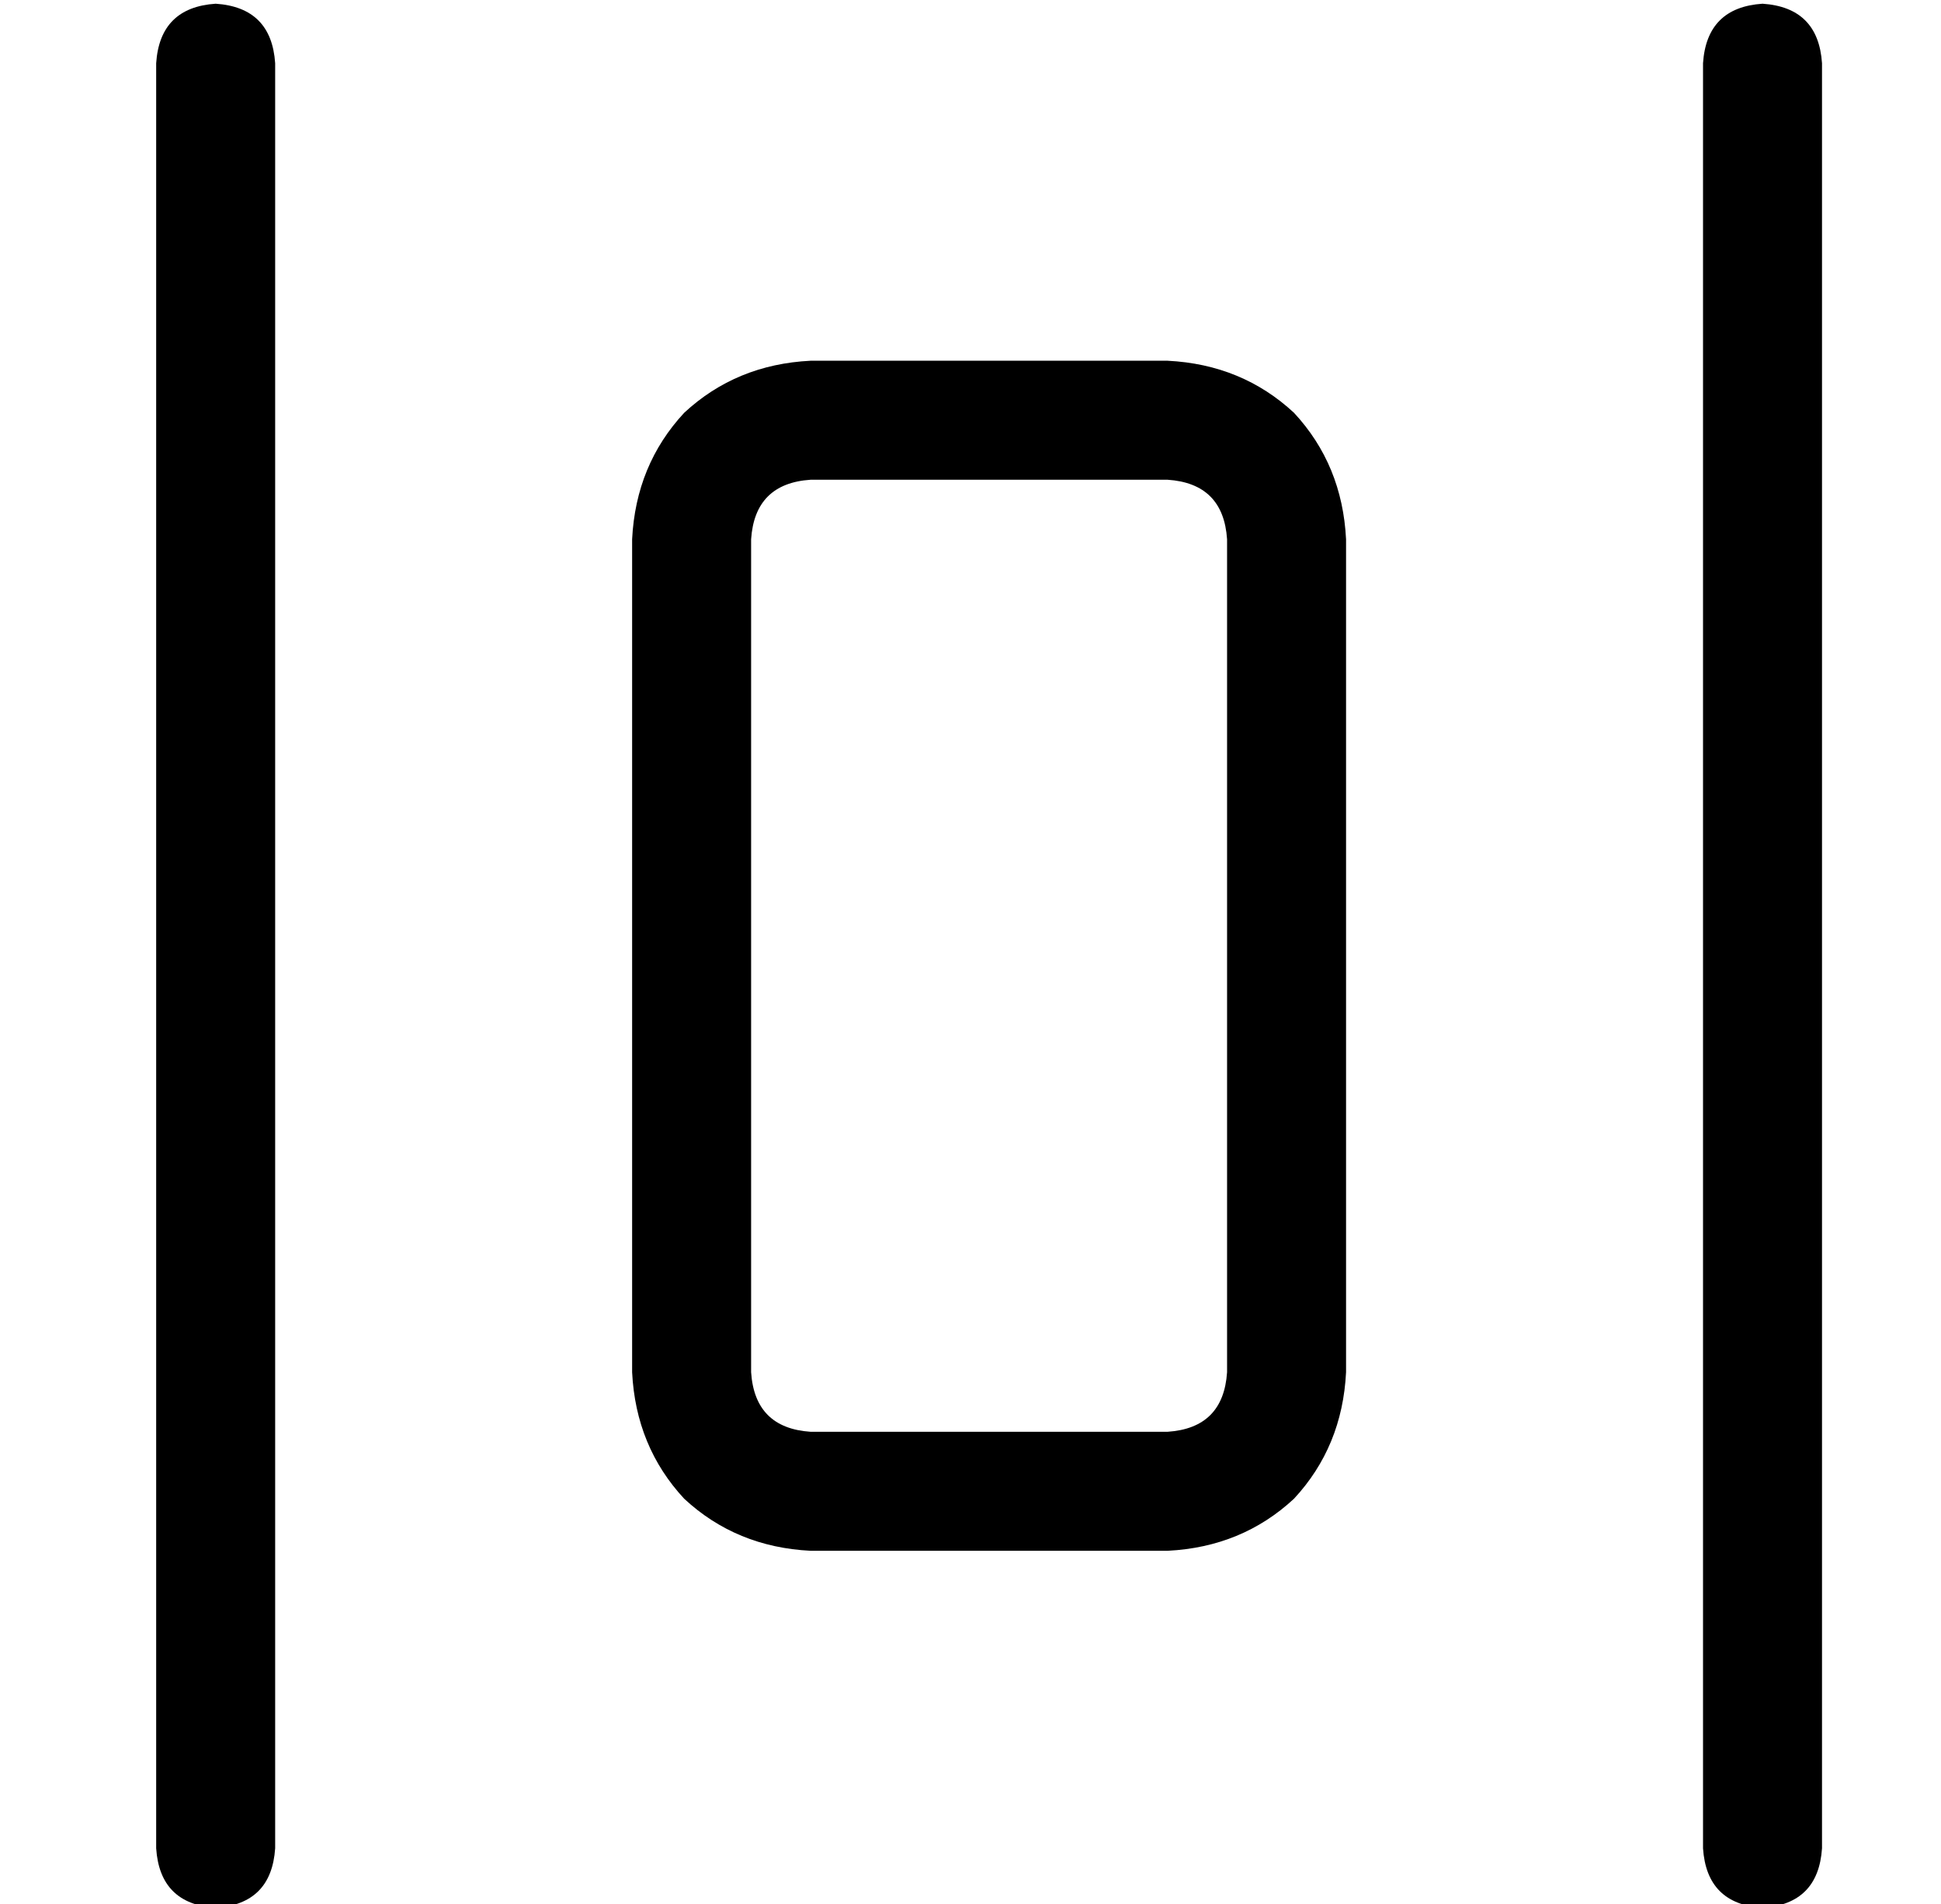 <?xml version="1.0" standalone="no"?>
<!DOCTYPE svg PUBLIC "-//W3C//DTD SVG 1.1//EN" "http://www.w3.org/Graphics/SVG/1.1/DTD/svg11.dtd" >
<svg xmlns="http://www.w3.org/2000/svg" xmlns:xlink="http://www.w3.org/1999/xlink" version="1.1" viewBox="-10 -40 522 512">
   <path fill="currentColor"
d="M464 -39q-15 1 -16 16v480v0q1 15 16 16q15 -1 16 -16v-480v0q-1 -15 -16 -16v0zM320 329q-1 15 -16 16h-96v0q-15 -1 -16 -16v-224v0q1 -15 16 -16h96v0q15 1 16 16v224v0zM352 105q-1 -20 -14 -34v0v0q-14 -13 -34 -14h-96v0q-20 1 -34 14q-13 14 -14 34v224v0
q1 20 14 34q14 13 34 14h96v0q20 -1 34 -14q13 -14 14 -34v-224v0zM64 -23q-1 -15 -16 -16q-15 1 -16 16v480v0q1 15 16 16q15 -1 16 -16v-480v0z" />
</svg>
